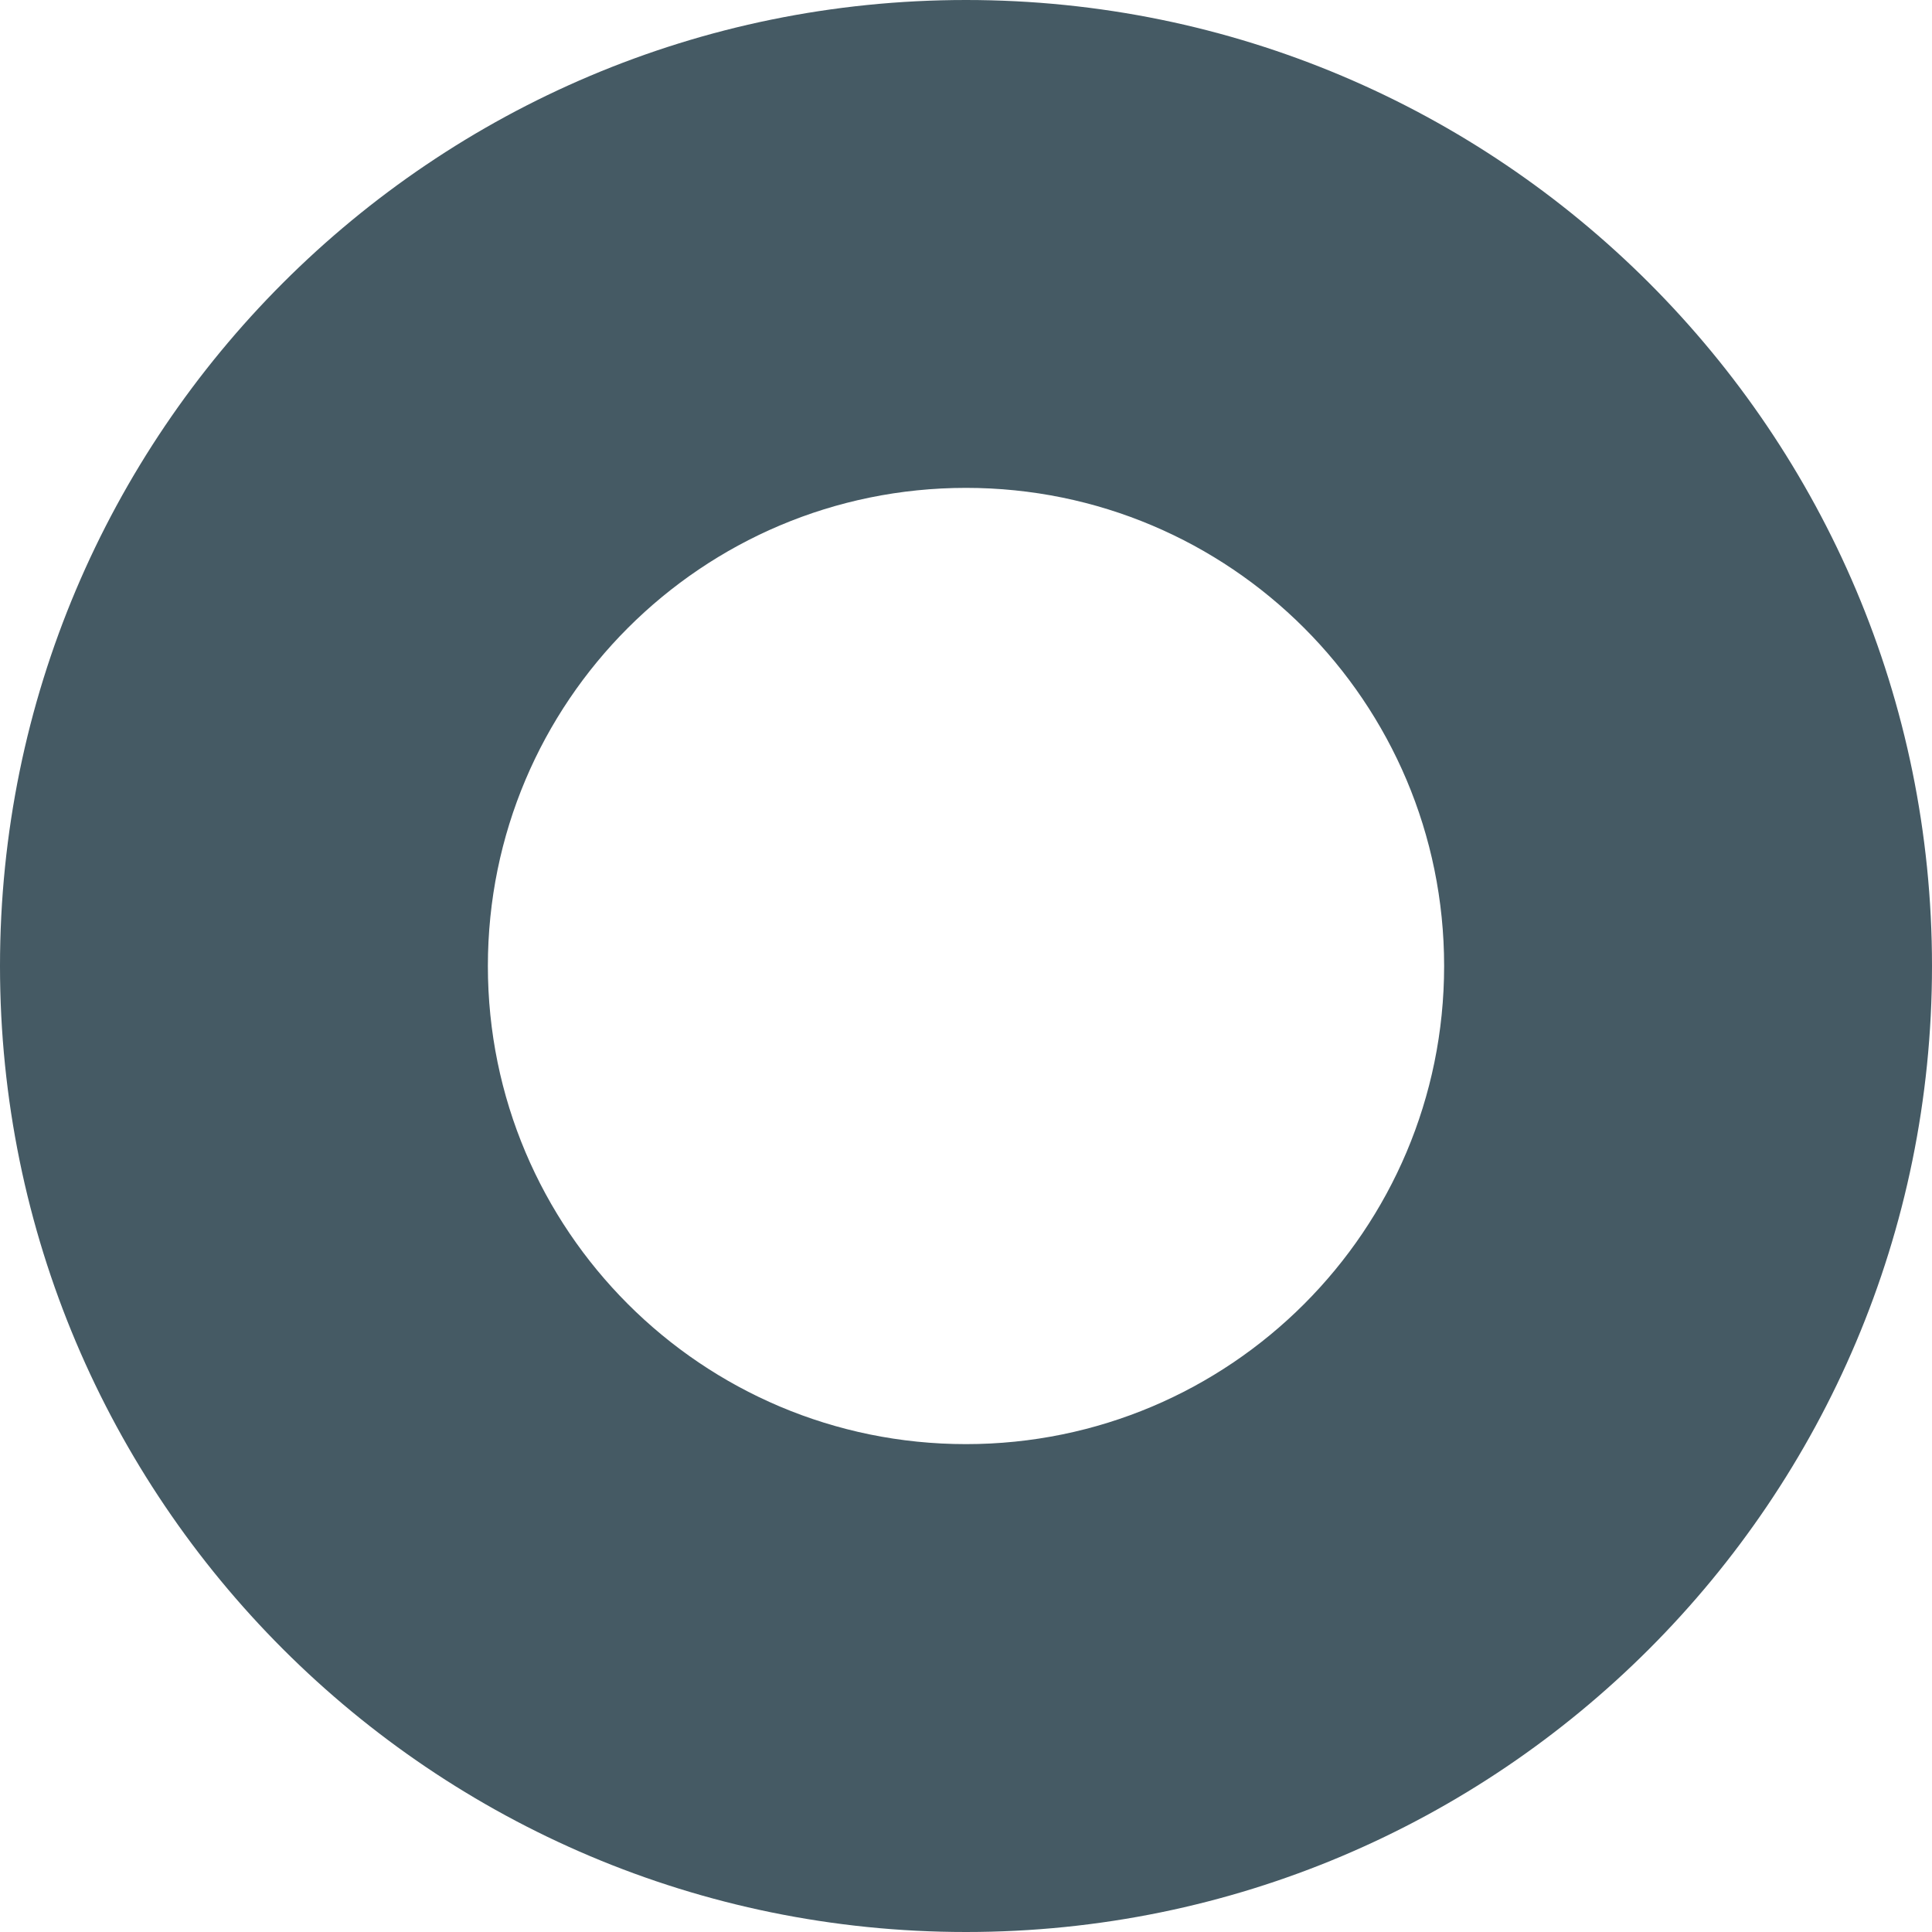 <svg width="132" height="132" viewBox="0 0 132 132" fill="none" xmlns="http://www.w3.org/2000/svg">
<path fill-rule="evenodd" clip-rule="evenodd" d="M66 132C102.451 132 132 102.451 132 66C132 29.549 102.451 0 66 0C29.549 0 0 29.549 0 66C0 102.451 29.549 132 66 132ZM66 98.667C84.041 98.667 98.667 84.041 98.667 66C98.667 47.959 84.041 33.333 66 33.333C47.959 33.333 33.333 47.959 33.333 66C33.333 84.041 47.959 98.667 66 98.667Z" fill="#455A64"/>
</svg>
